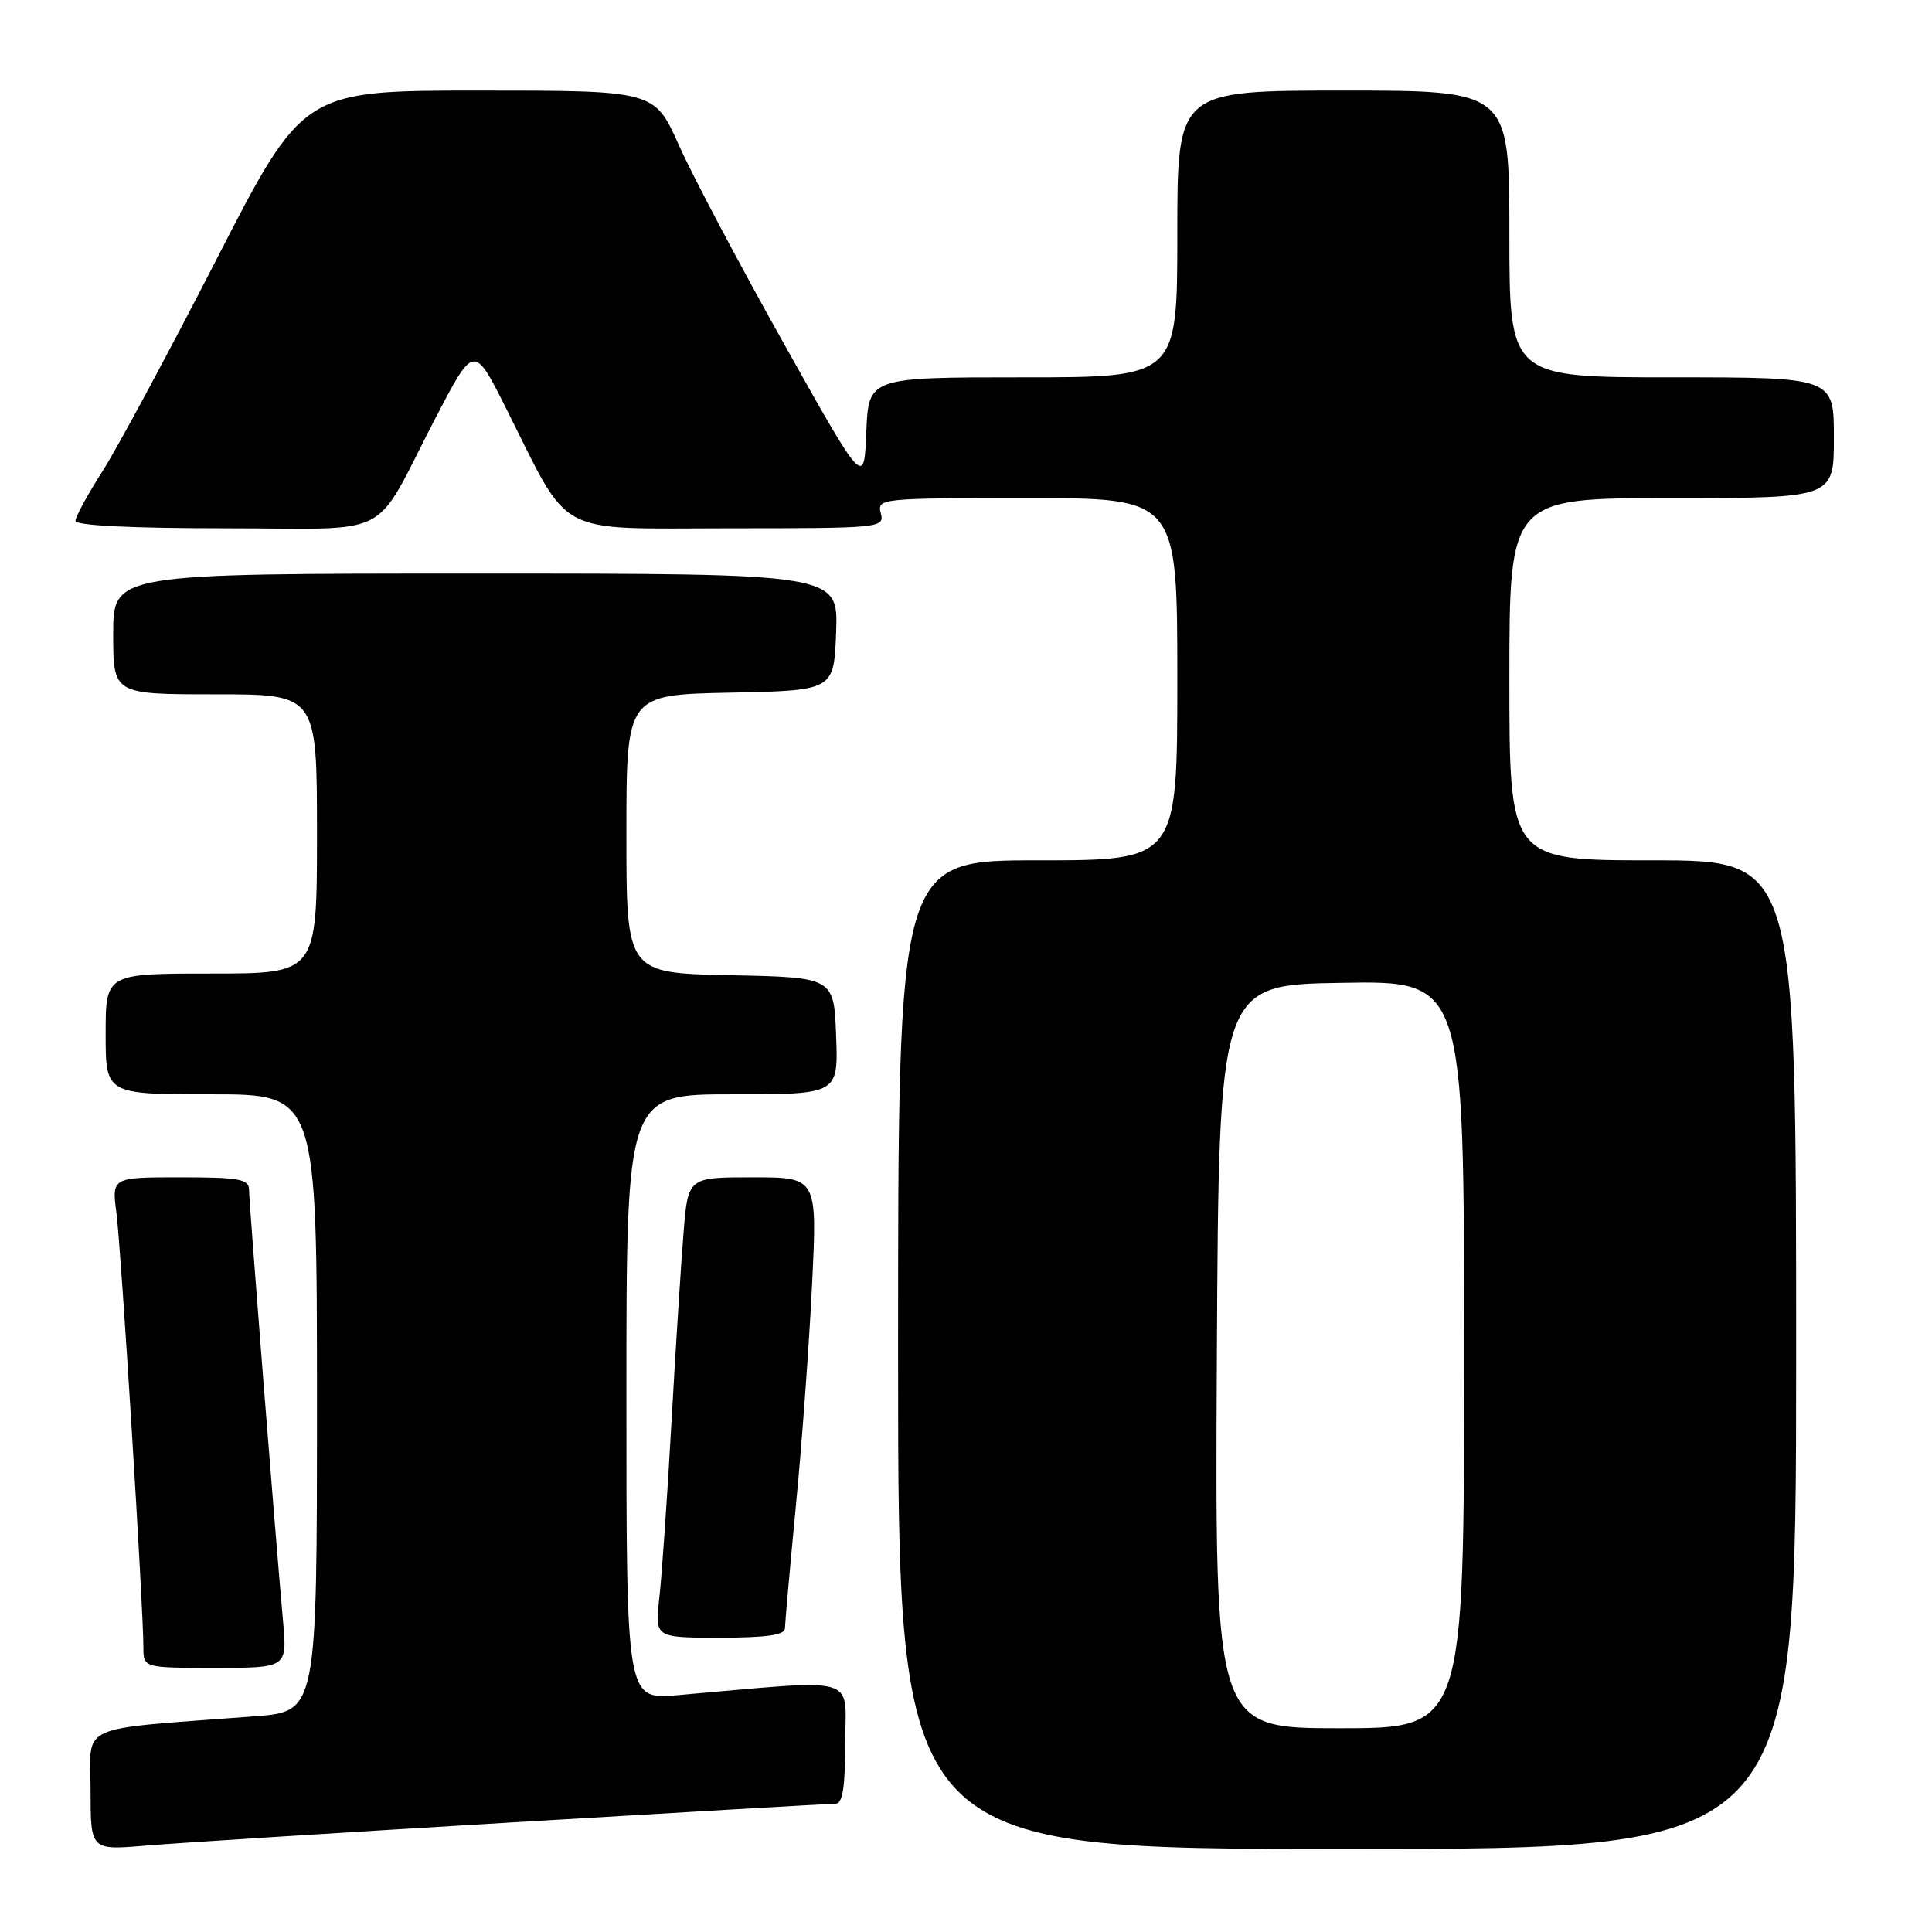 <?xml version="1.0" encoding="UTF-8" standalone="no"?>
<!DOCTYPE svg PUBLIC "-//W3C//DTD SVG 1.1//EN" "http://www.w3.org/Graphics/SVG/1.1/DTD/svg11.dtd" >
<svg xmlns="http://www.w3.org/2000/svg" xmlns:xlink="http://www.w3.org/1999/xlink" version="1.1" viewBox="0 0 256 256">
 <g >
 <path fill="currentColor"
d=" M 68.00 241.47 C 90.83 240.11 110.06 239.00 110.75 239.00 C 111.65 239.00 112.00 236.71 112.00 230.88 C 112.00 221.85 114.28 222.49 89.75 224.62 C 83.00 225.20 83.00 225.20 83.00 185.10 C 83.00 145.00 83.00 145.00 97.04 145.00 C 111.08 145.00 111.08 145.00 110.79 137.25 C 110.50 129.50 110.50 129.50 96.75 129.22 C 83.00 128.94 83.00 128.94 83.00 110.50 C 83.00 92.06 83.00 92.06 96.75 91.78 C 110.50 91.50 110.50 91.50 110.79 83.75 C 111.08 76.00 111.08 76.00 63.04 76.00 C 15.00 76.00 15.00 76.00 15.00 84.00 C 15.00 92.00 15.00 92.00 28.50 92.00 C 42.00 92.00 42.00 92.00 42.00 110.50 C 42.00 129.00 42.00 129.00 28.00 129.00 C 14.00 129.00 14.00 129.00 14.00 137.00 C 14.00 145.00 14.00 145.00 28.00 145.00 C 42.00 145.00 42.00 145.00 42.00 185.90 C 42.00 226.79 42.00 226.79 33.75 227.42 C 9.75 229.25 12.00 228.24 12.00 237.19 C 12.00 245.17 12.00 245.17 19.25 244.56 C 23.24 244.22 45.17 242.83 68.00 241.47 Z  M 238.00 179.50 C 238.00 114.00 238.00 114.00 219.00 114.00 C 200.00 114.00 200.00 114.00 200.00 90.00 C 200.00 66.00 200.00 66.00 221.50 66.00 C 243.00 66.00 243.00 66.00 243.00 58.00 C 243.00 50.00 243.00 50.00 221.50 50.00 C 200.00 50.00 200.00 50.00 200.00 31.00 C 200.00 12.00 200.00 12.00 178.00 12.00 C 156.00 12.00 156.00 12.00 156.00 31.00 C 156.00 50.00 156.00 50.00 135.54 50.00 C 115.09 50.00 115.09 50.00 114.79 57.25 C 114.50 64.50 114.50 64.50 103.85 45.50 C 97.99 35.05 91.74 23.24 89.96 19.25 C 86.73 12.00 86.73 12.00 63.45 12.00 C 40.16 12.00 40.16 12.00 28.65 34.44 C 22.32 46.78 15.53 59.39 13.57 62.46 C 11.61 65.53 10.00 68.48 10.00 69.02 C 10.00 69.63 17.51 70.00 29.76 70.00 C 52.64 70.00 49.19 71.79 57.62 55.56 C 62.79 45.62 62.79 45.62 67.00 53.99 C 75.75 71.41 73.15 70.00 96.63 70.00 C 116.74 70.00 117.22 69.95 116.71 68.00 C 116.20 66.05 116.68 66.00 136.09 66.00 C 156.00 66.00 156.00 66.00 156.00 90.00 C 156.00 114.00 156.00 114.00 137.50 114.00 C 119.00 114.00 119.00 114.00 119.00 179.50 C 119.00 245.00 119.00 245.00 178.50 245.00 C 238.00 245.00 238.00 245.00 238.00 179.50 Z  M 37.50 214.75 C 36.39 202.36 33.00 159.28 33.00 157.66 C 33.00 156.24 31.71 156.00 23.91 156.00 C 14.81 156.00 14.81 156.00 15.43 160.75 C 16.05 165.50 19.00 213.04 19.00 218.25 C 19.00 221.00 19.00 221.00 28.53 221.00 C 38.06 221.00 38.06 221.00 37.50 214.75 Z  M 104.01 215.75 C 104.02 215.06 104.67 207.75 105.46 199.50 C 106.26 191.25 107.22 178.09 107.60 170.25 C 108.30 156.00 108.30 156.00 99.73 156.00 C 91.17 156.00 91.17 156.00 90.58 163.25 C 90.25 167.24 89.53 178.60 88.97 188.50 C 88.42 198.40 87.69 208.86 87.36 211.75 C 86.77 217.00 86.77 217.00 95.38 217.00 C 101.60 217.00 104.00 216.65 104.01 215.75 Z  M 161.24 179.75 C 161.50 130.50 161.50 130.50 177.75 130.23 C 194.00 129.95 194.00 129.95 194.00 179.48 C 194.00 229.00 194.00 229.00 177.49 229.00 C 160.98 229.00 160.98 229.00 161.24 179.75 Z "/>
</g>
</svg>